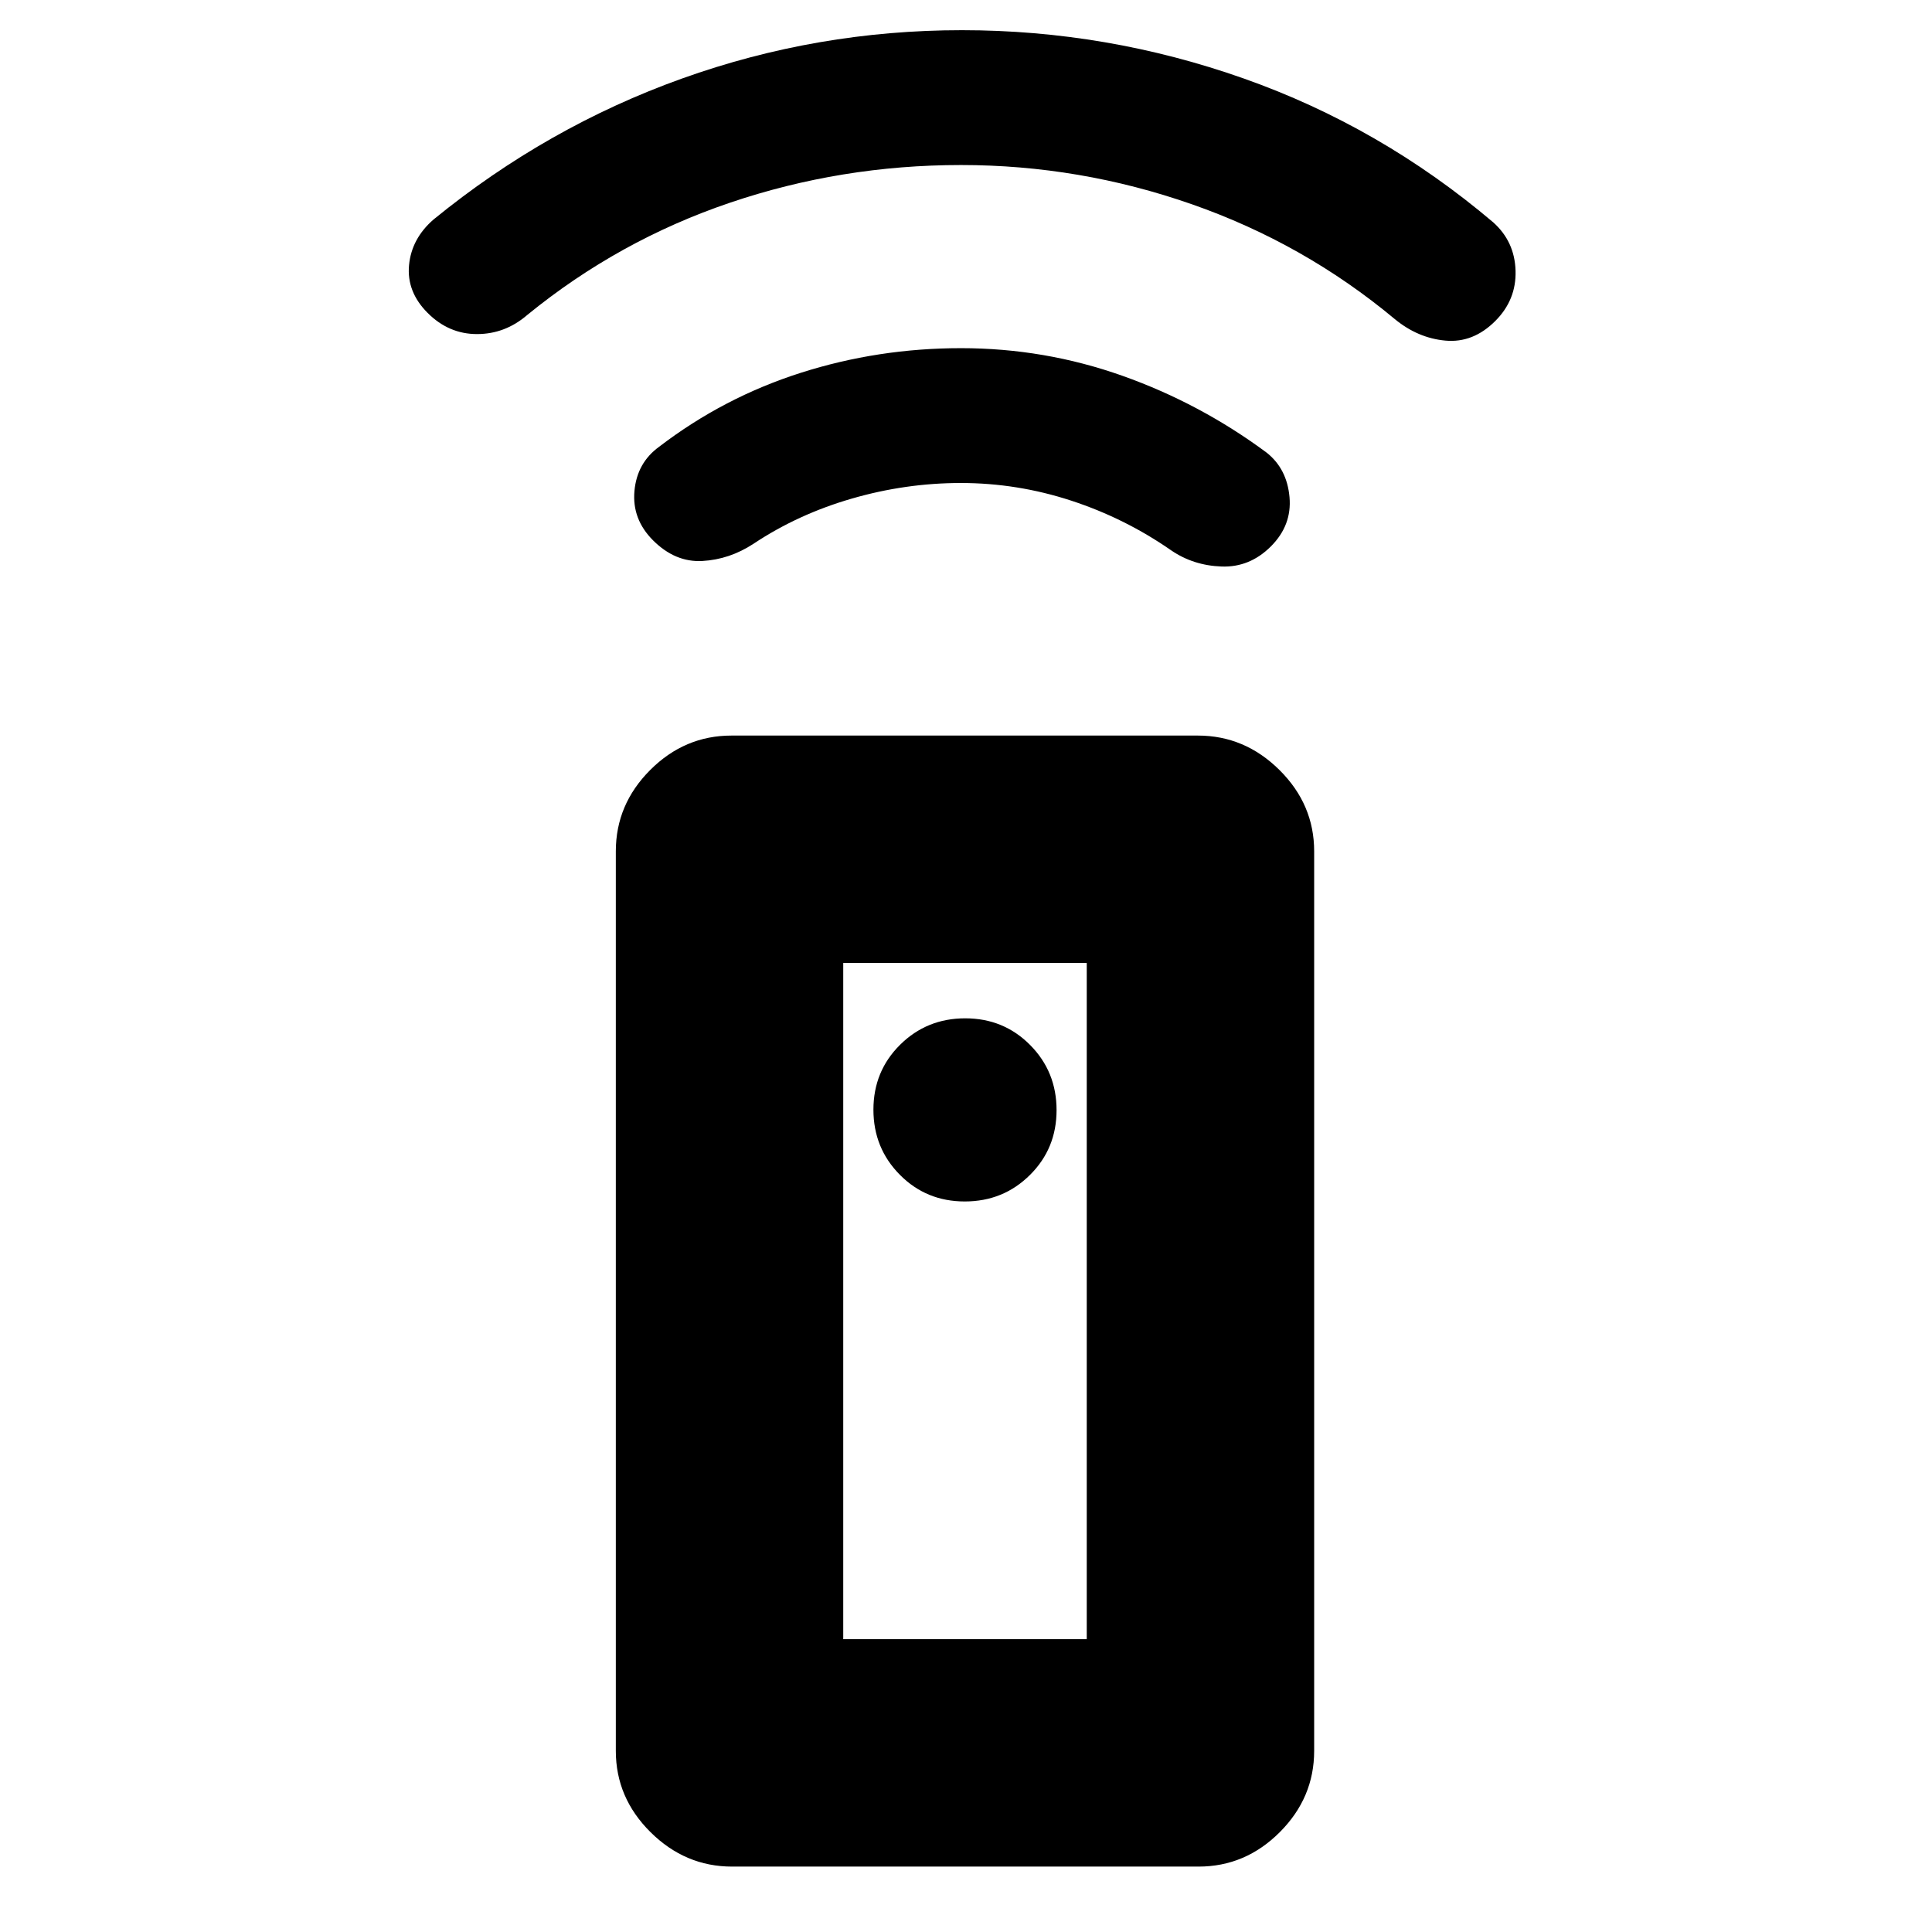 <svg xmlns="http://www.w3.org/2000/svg" height="20" viewBox="0 -960 960 960" width="20"><path d="M363.78-32.5q-23.28 0-40.53-17.1T306-90v-447q0-23.3 17.09-40.4 17.09-17.1 40.37-17.1h231.76q23.28 0 40.53 17.1T653-537v447q0 23.3-17.09 40.4-17.09 17.1-40.37 17.1H363.78ZM479.39-363q19.11 0 32.36-13.14Q525-389.27 525-408.39q0-19.11-13.14-32.36Q498.73-454 479.61-454q-19.11 0-32.36 13.14Q434-427.73 434-408.61q0 19.11 13.14 32.36Q460.27-363 479.39-363Zm-1.91-357q-27.48 0-54.23 7.75-26.75 7.75-48.83 22.44Q362.5-682 349-681.25q-13.5.75-24.5-10.25Q314-702 315.25-716t12.25-22q32-24.5 70.39-36.75Q436.29-787 477.5-787q41.56 0 80.28 13.75T629.5-735q10 8 11.25 22t-9.25 24.5Q621-678 607-678.5t-25-8q-23-16-49.77-24.75-26.76-8.75-54.75-8.75Zm.02-158q-59.61 0-114.88 18.76Q307.34-840.49 262-803.5q-11 9.5-25 9.5t-24.5-10.5q-10.5-10.5-9.25-23.75T215.5-851q56.41-46 123.45-70Q406-945 478-945q72 0 140 24t124 71.5q10.64 9.52 11.07 24.01Q753.5-811 743-800.5q-11 11-24.75 9.75T693-801.5q-45-37.5-100.75-57T477.5-878ZM419-145.5h121v-336H419v336Zm0 0h121-121Z"/></svg>